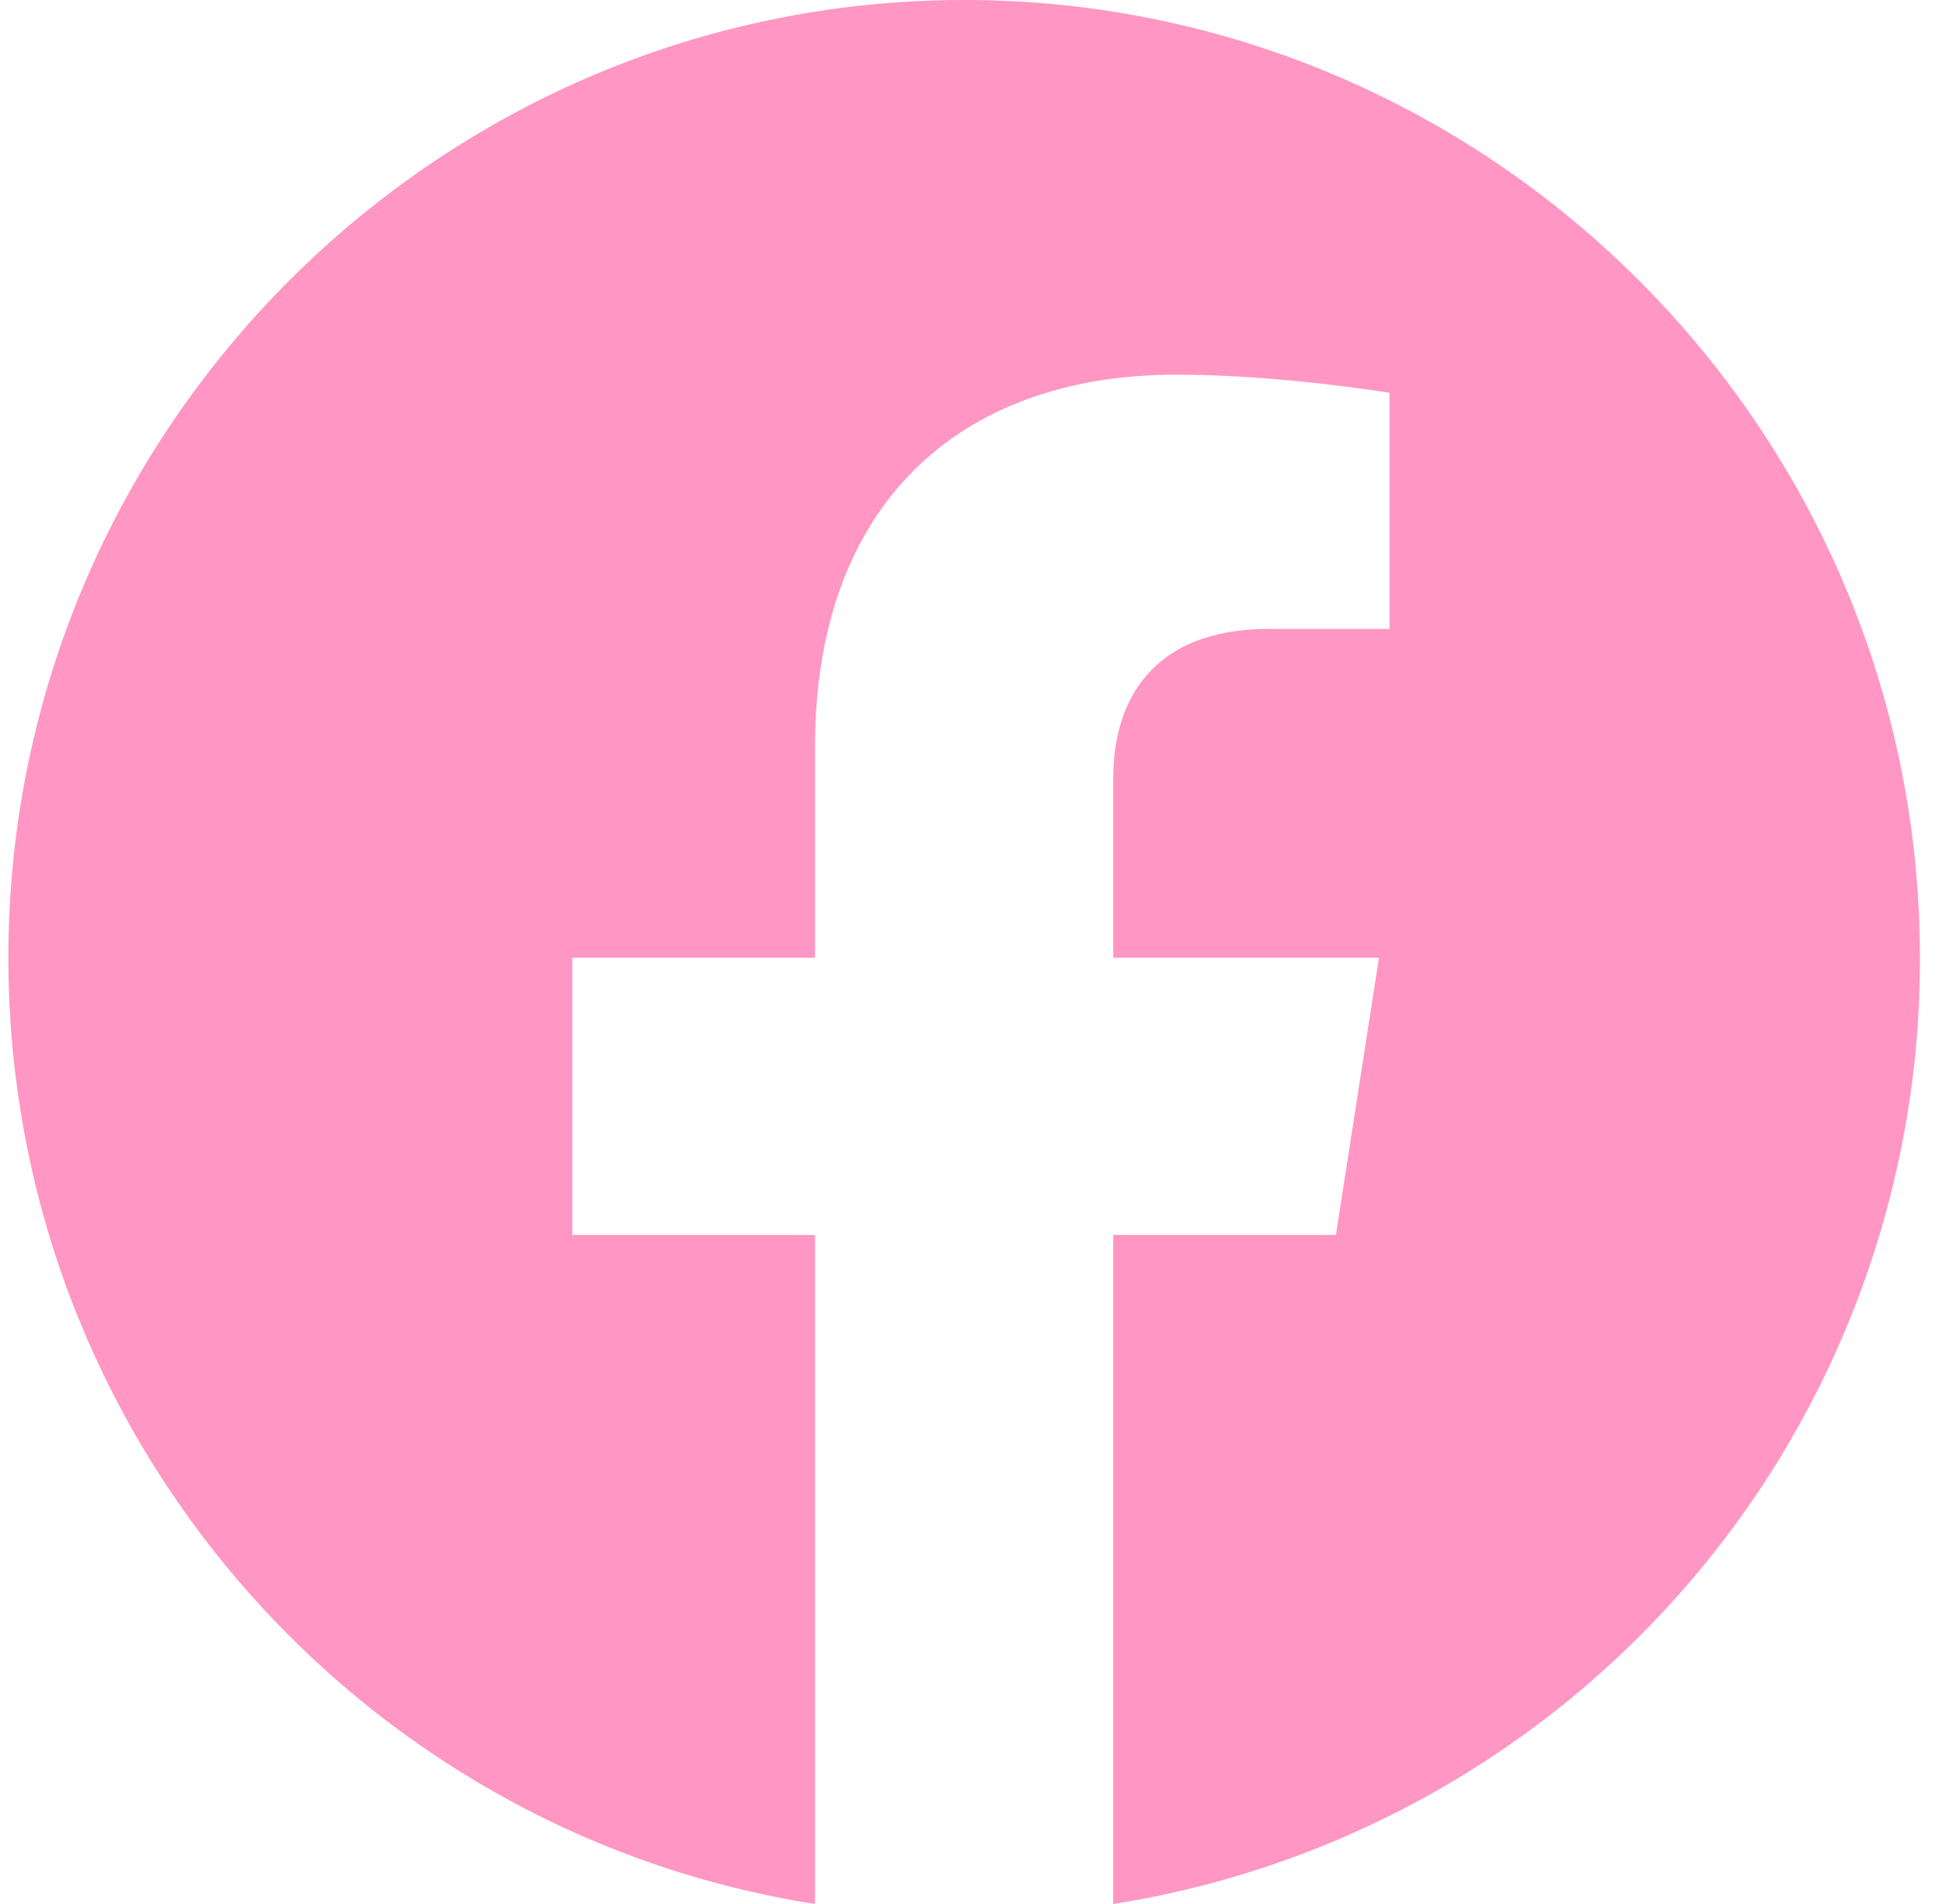 <svg width="51" height="50" viewBox="0 0 51 50" fill="none" xmlns="http://www.w3.org/2000/svg">
<path d="M25.32 0C11.515 0 0.22 11.27 0.22 25.151C0.22 37.701 9.406 48.117 21.404 50V32.43H15.029V25.151H21.404V19.603C21.404 13.303 25.144 9.839 30.892 9.839C33.628 9.839 36.49 10.316 36.49 10.316V16.516H33.327C30.215 16.516 29.236 18.449 29.236 20.432V25.151H36.214L35.084 32.43H29.236V50C35.151 49.066 40.536 46.048 44.421 41.491C48.306 36.934 50.434 31.139 50.42 25.151C50.42 11.27 39.125 0 25.32 0Z" fill="#FF96C3"/>
</svg>
